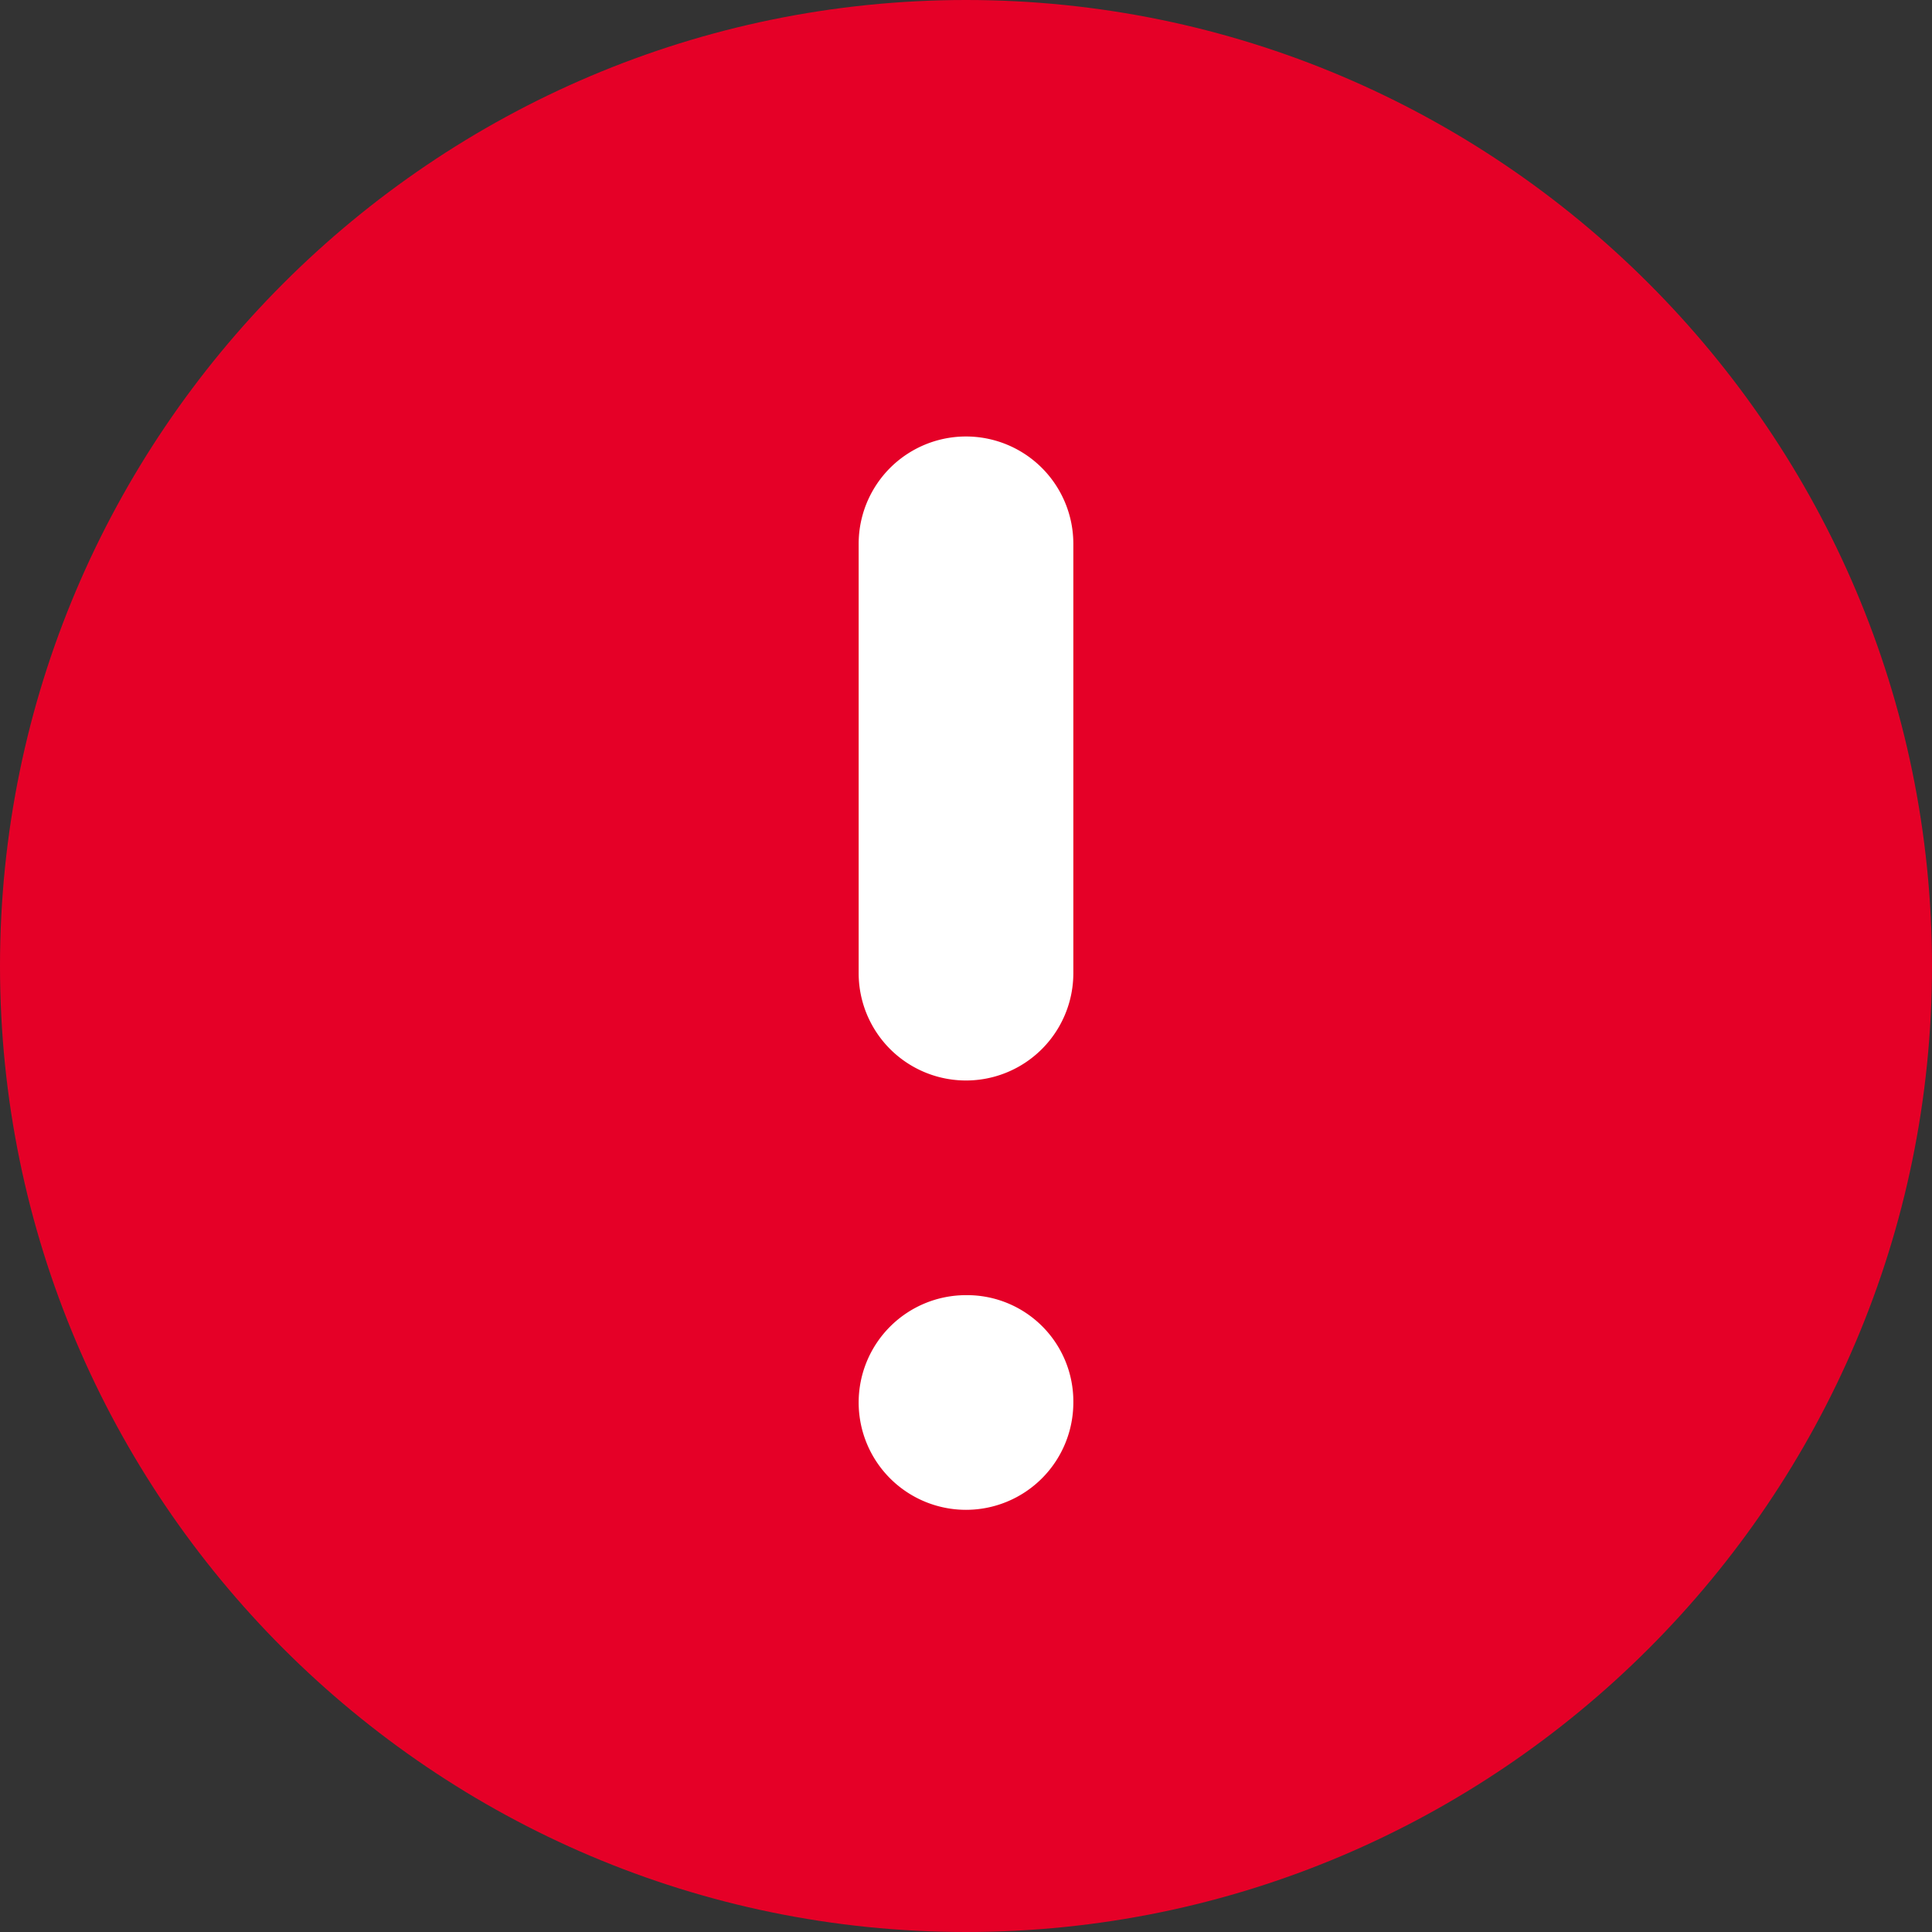 <svg id="Capa_1" data-name="Capa 1" xmlns="http://www.w3.org/2000/svg" viewBox="0 0 270 270"><rect x="0" y="0" width="270" height="270" fill="#333333" stroke="none"/><defs><style>.cls-1{fill:#e50027;}.cls-2{fill:#fff;}</style></defs><path class="cls-1" d="M135,0C60.6,0,0,60.6,0,135S60.6,270,135,270s135-60.6,135-135S209.4,0,135,0Z"/><path class="cls-2" d="M150,76v60a15,15,0,0,1-30,0V76a15,15,0,0,1,30,0Z"/><path class="cls-2" d="M150,196a15,15,0,1,1-15-15A14.85,14.85,0,0,1,150,196Z"/></svg>